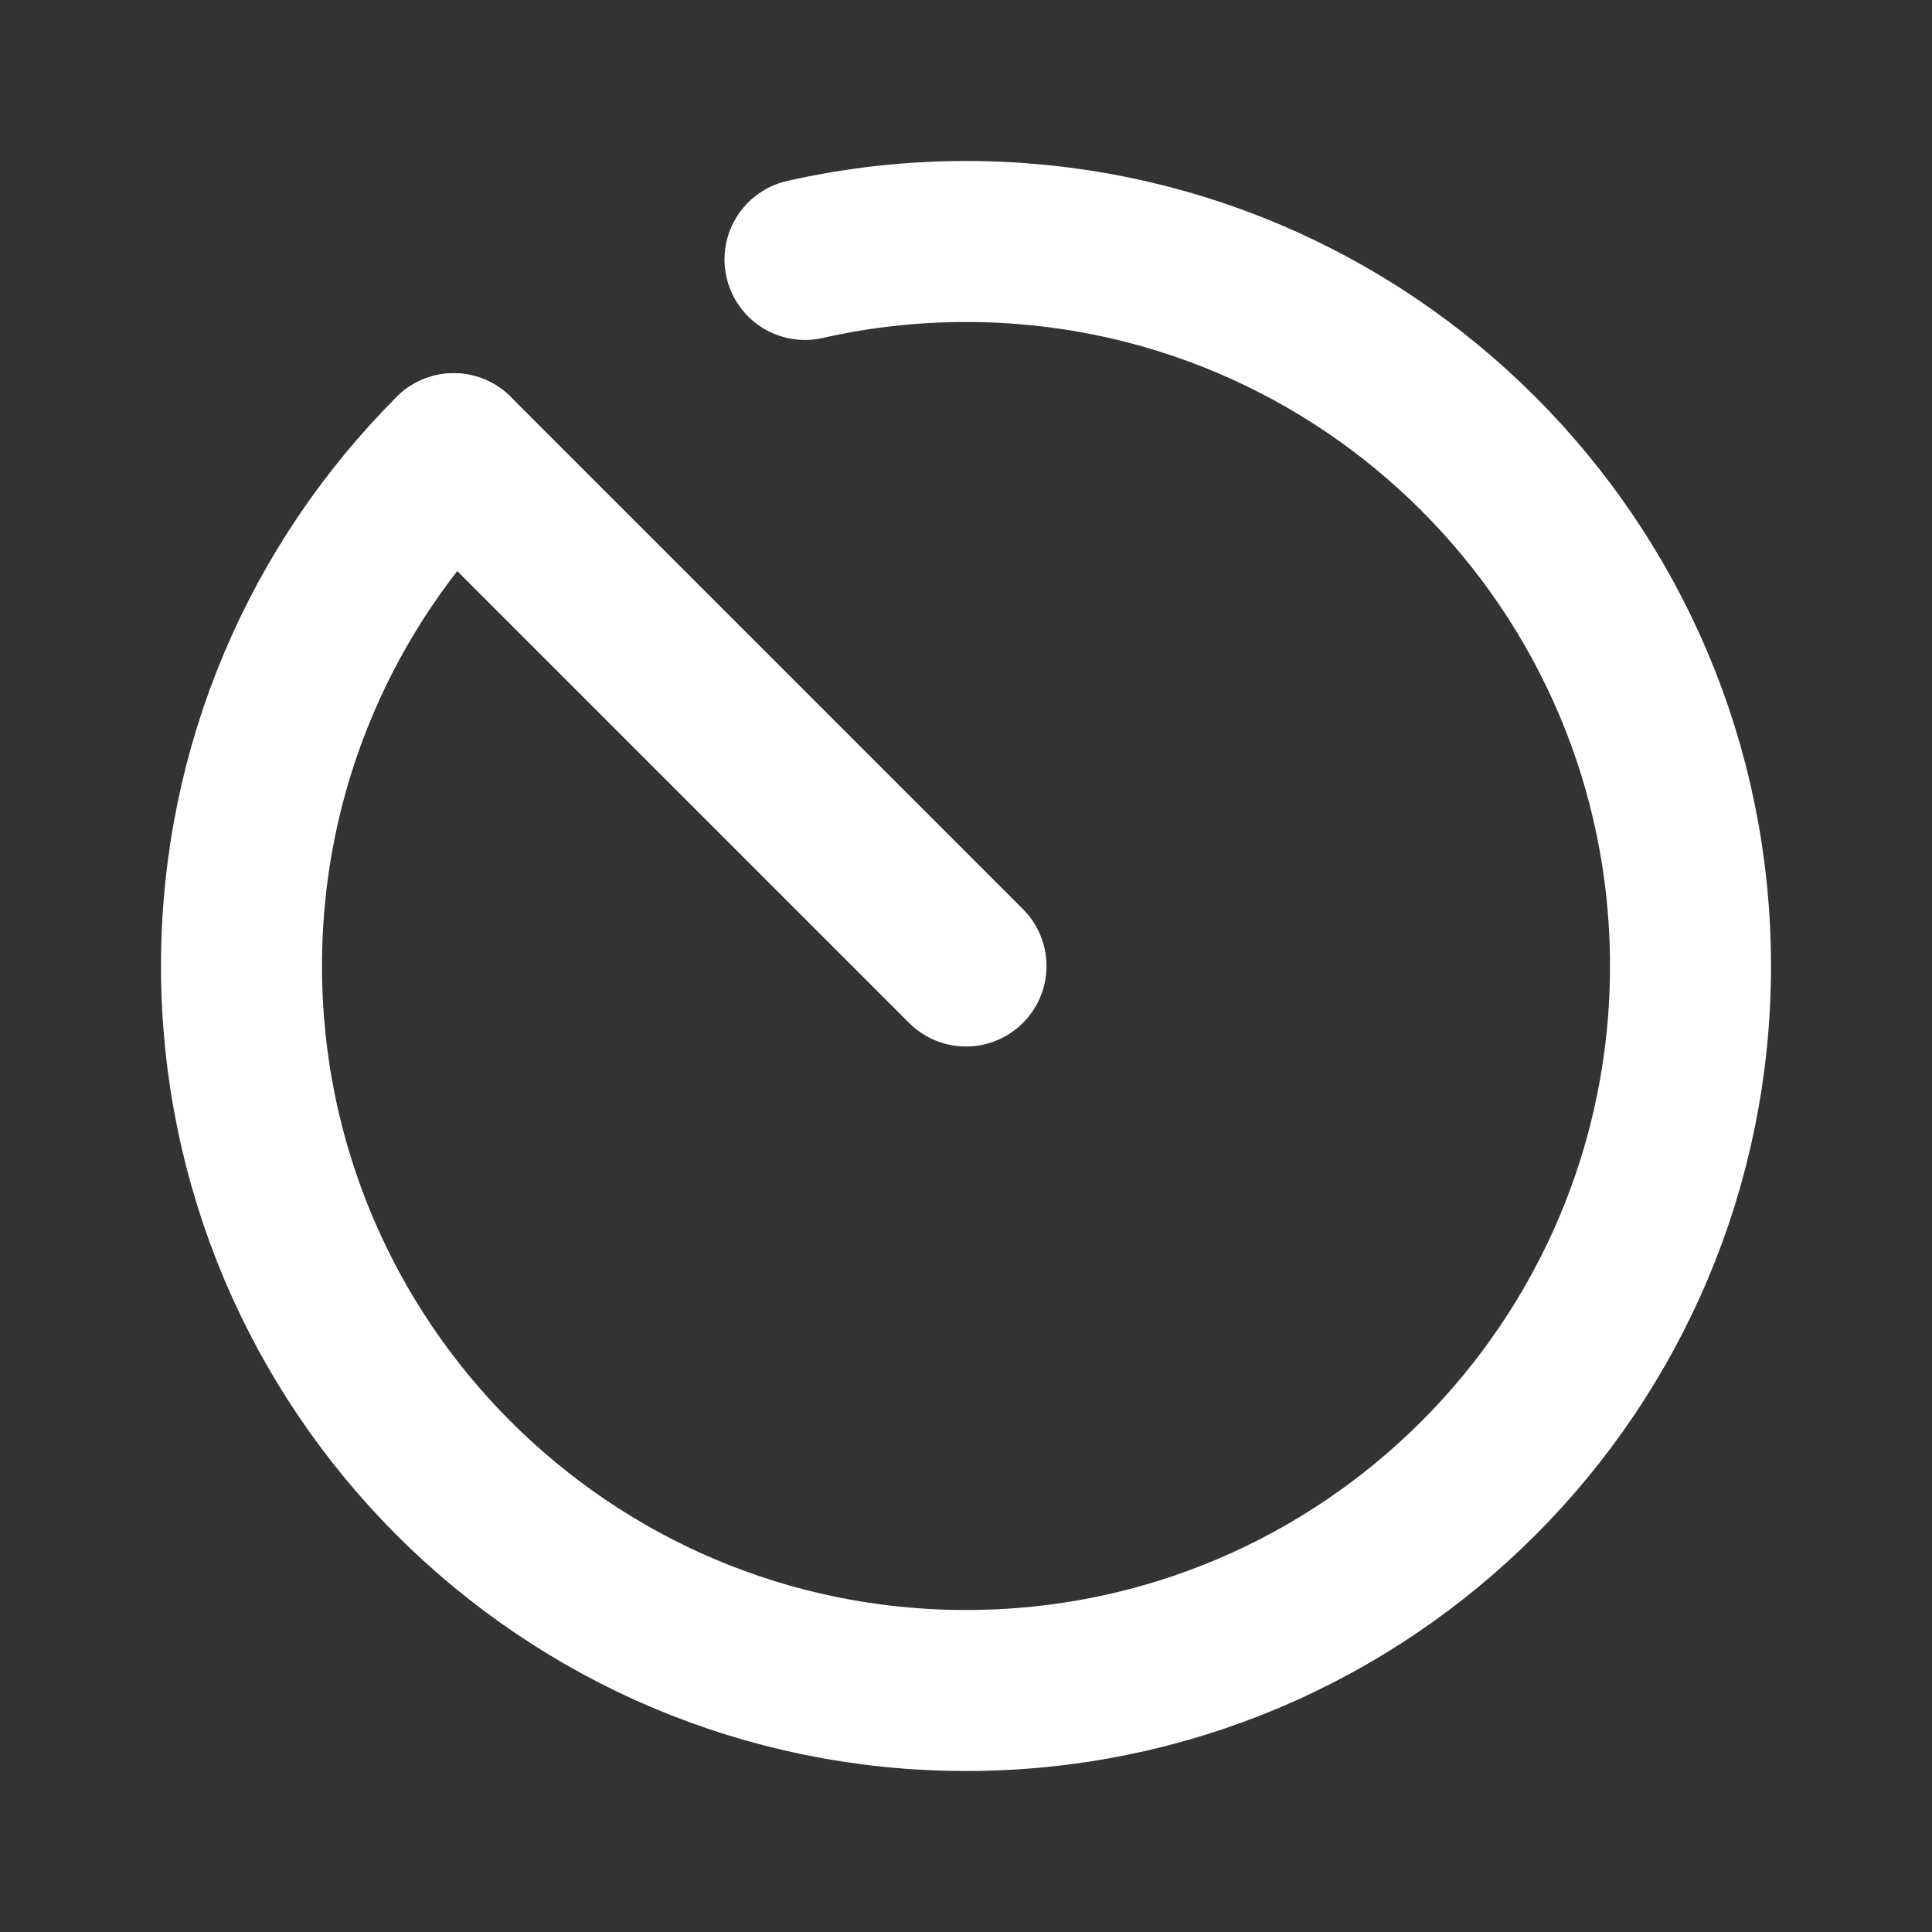 <svg width="24" height="24" viewBox="0 0 24 24" fill="none" xmlns="http://www.w3.org/2000/svg">
<rect x="0" y="0" width="24" height="24" fill="#333333" stroke="none"/>
<path d="M10 3.223C10.643 3.077 11.313 3 12 3C16.971 3 21 7.029 21 12C21 16.971 16.971 21 12 21C7.029 21 3 16.971 3 12C3 9.515 4.007 7.265 5.636 5.636" stroke="white" stroke-width="2" stroke-linecap="round" stroke-linejoin="round"/>
<path d="M12 12L5.636 5.636" stroke="white" stroke-width="2" stroke-linecap="round" stroke-linejoin="round"/>
</svg>

